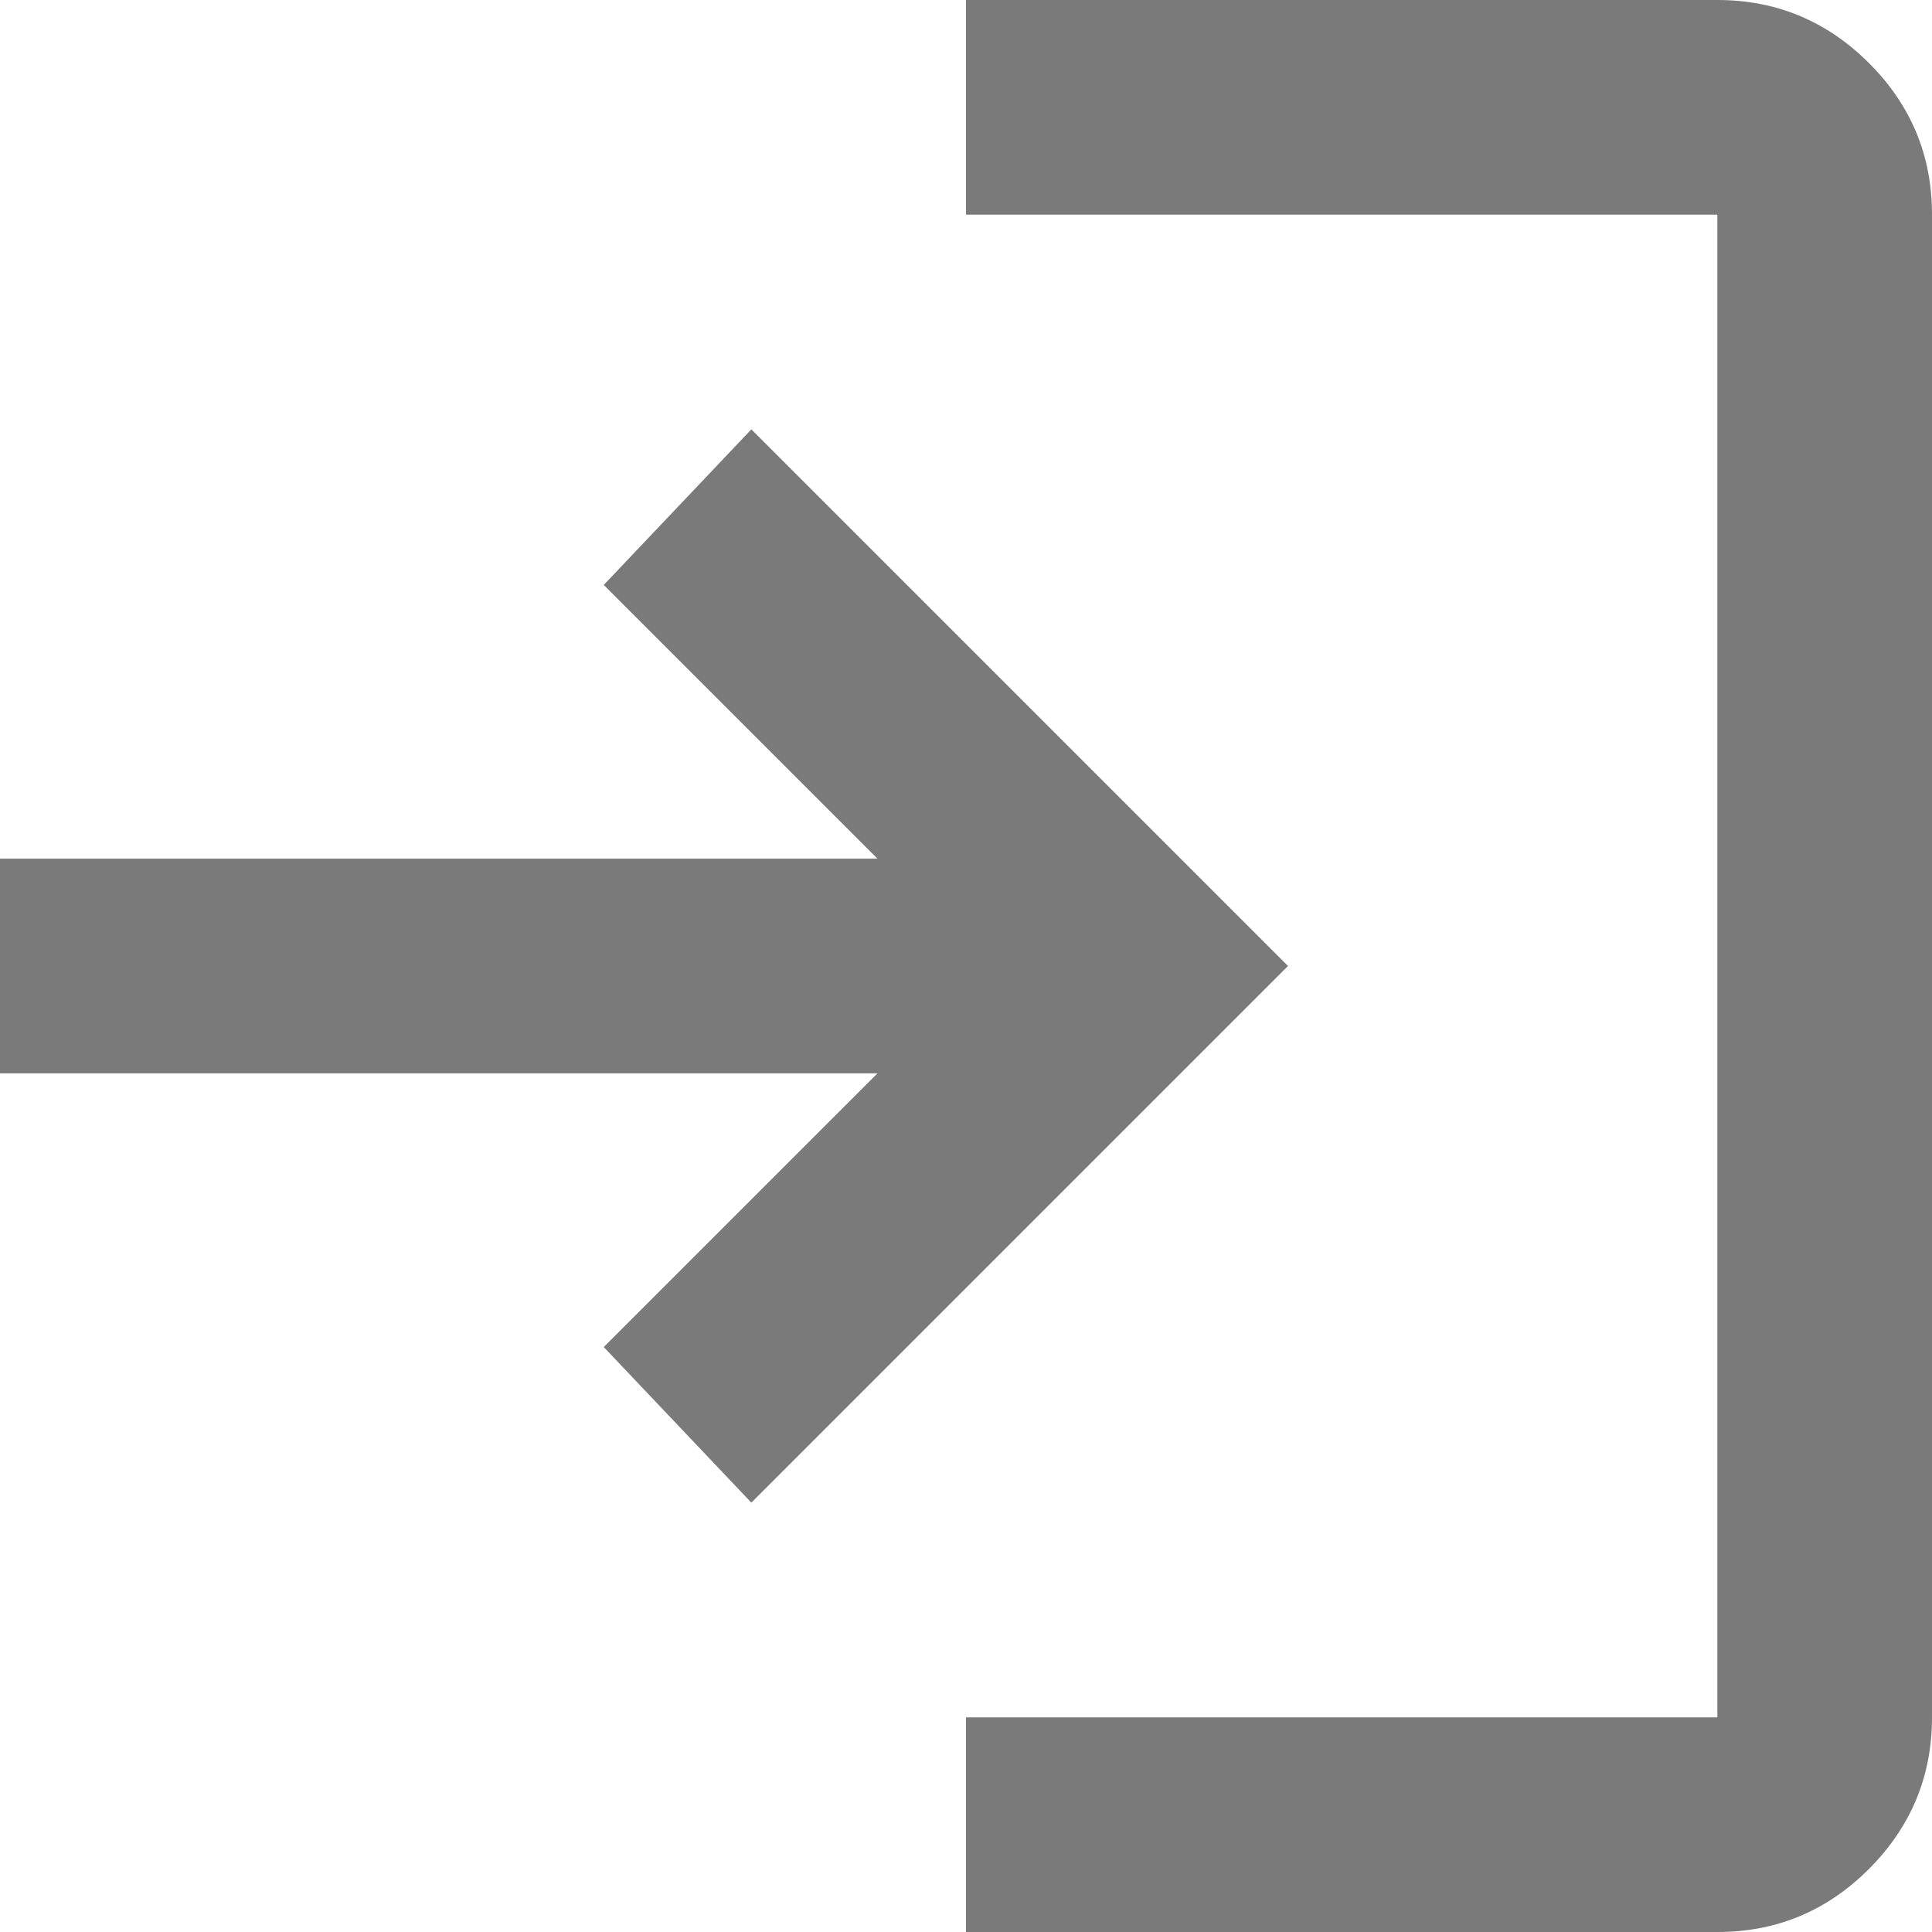 <svg width="30" height="30" viewBox="0 0 30 30" fill="none" xmlns="http://www.w3.org/2000/svg">
<path d="M15 30V26.667H26.667V3.333H15V0H26.667C27.583 0 28.368 0.327 29.022 0.98C29.675 1.633 30.001 2.418 30 3.333V26.667C30 27.583 29.673 28.368 29.02 29.022C28.367 29.675 27.582 30.001 26.667 30H15ZM11.667 23.333L9.375 20.917L13.625 16.667H0V13.333H13.625L9.375 9.083L11.667 6.667L20 15L11.667 23.333Z" fill="black" fill-opacity="0.52"/>
</svg>
